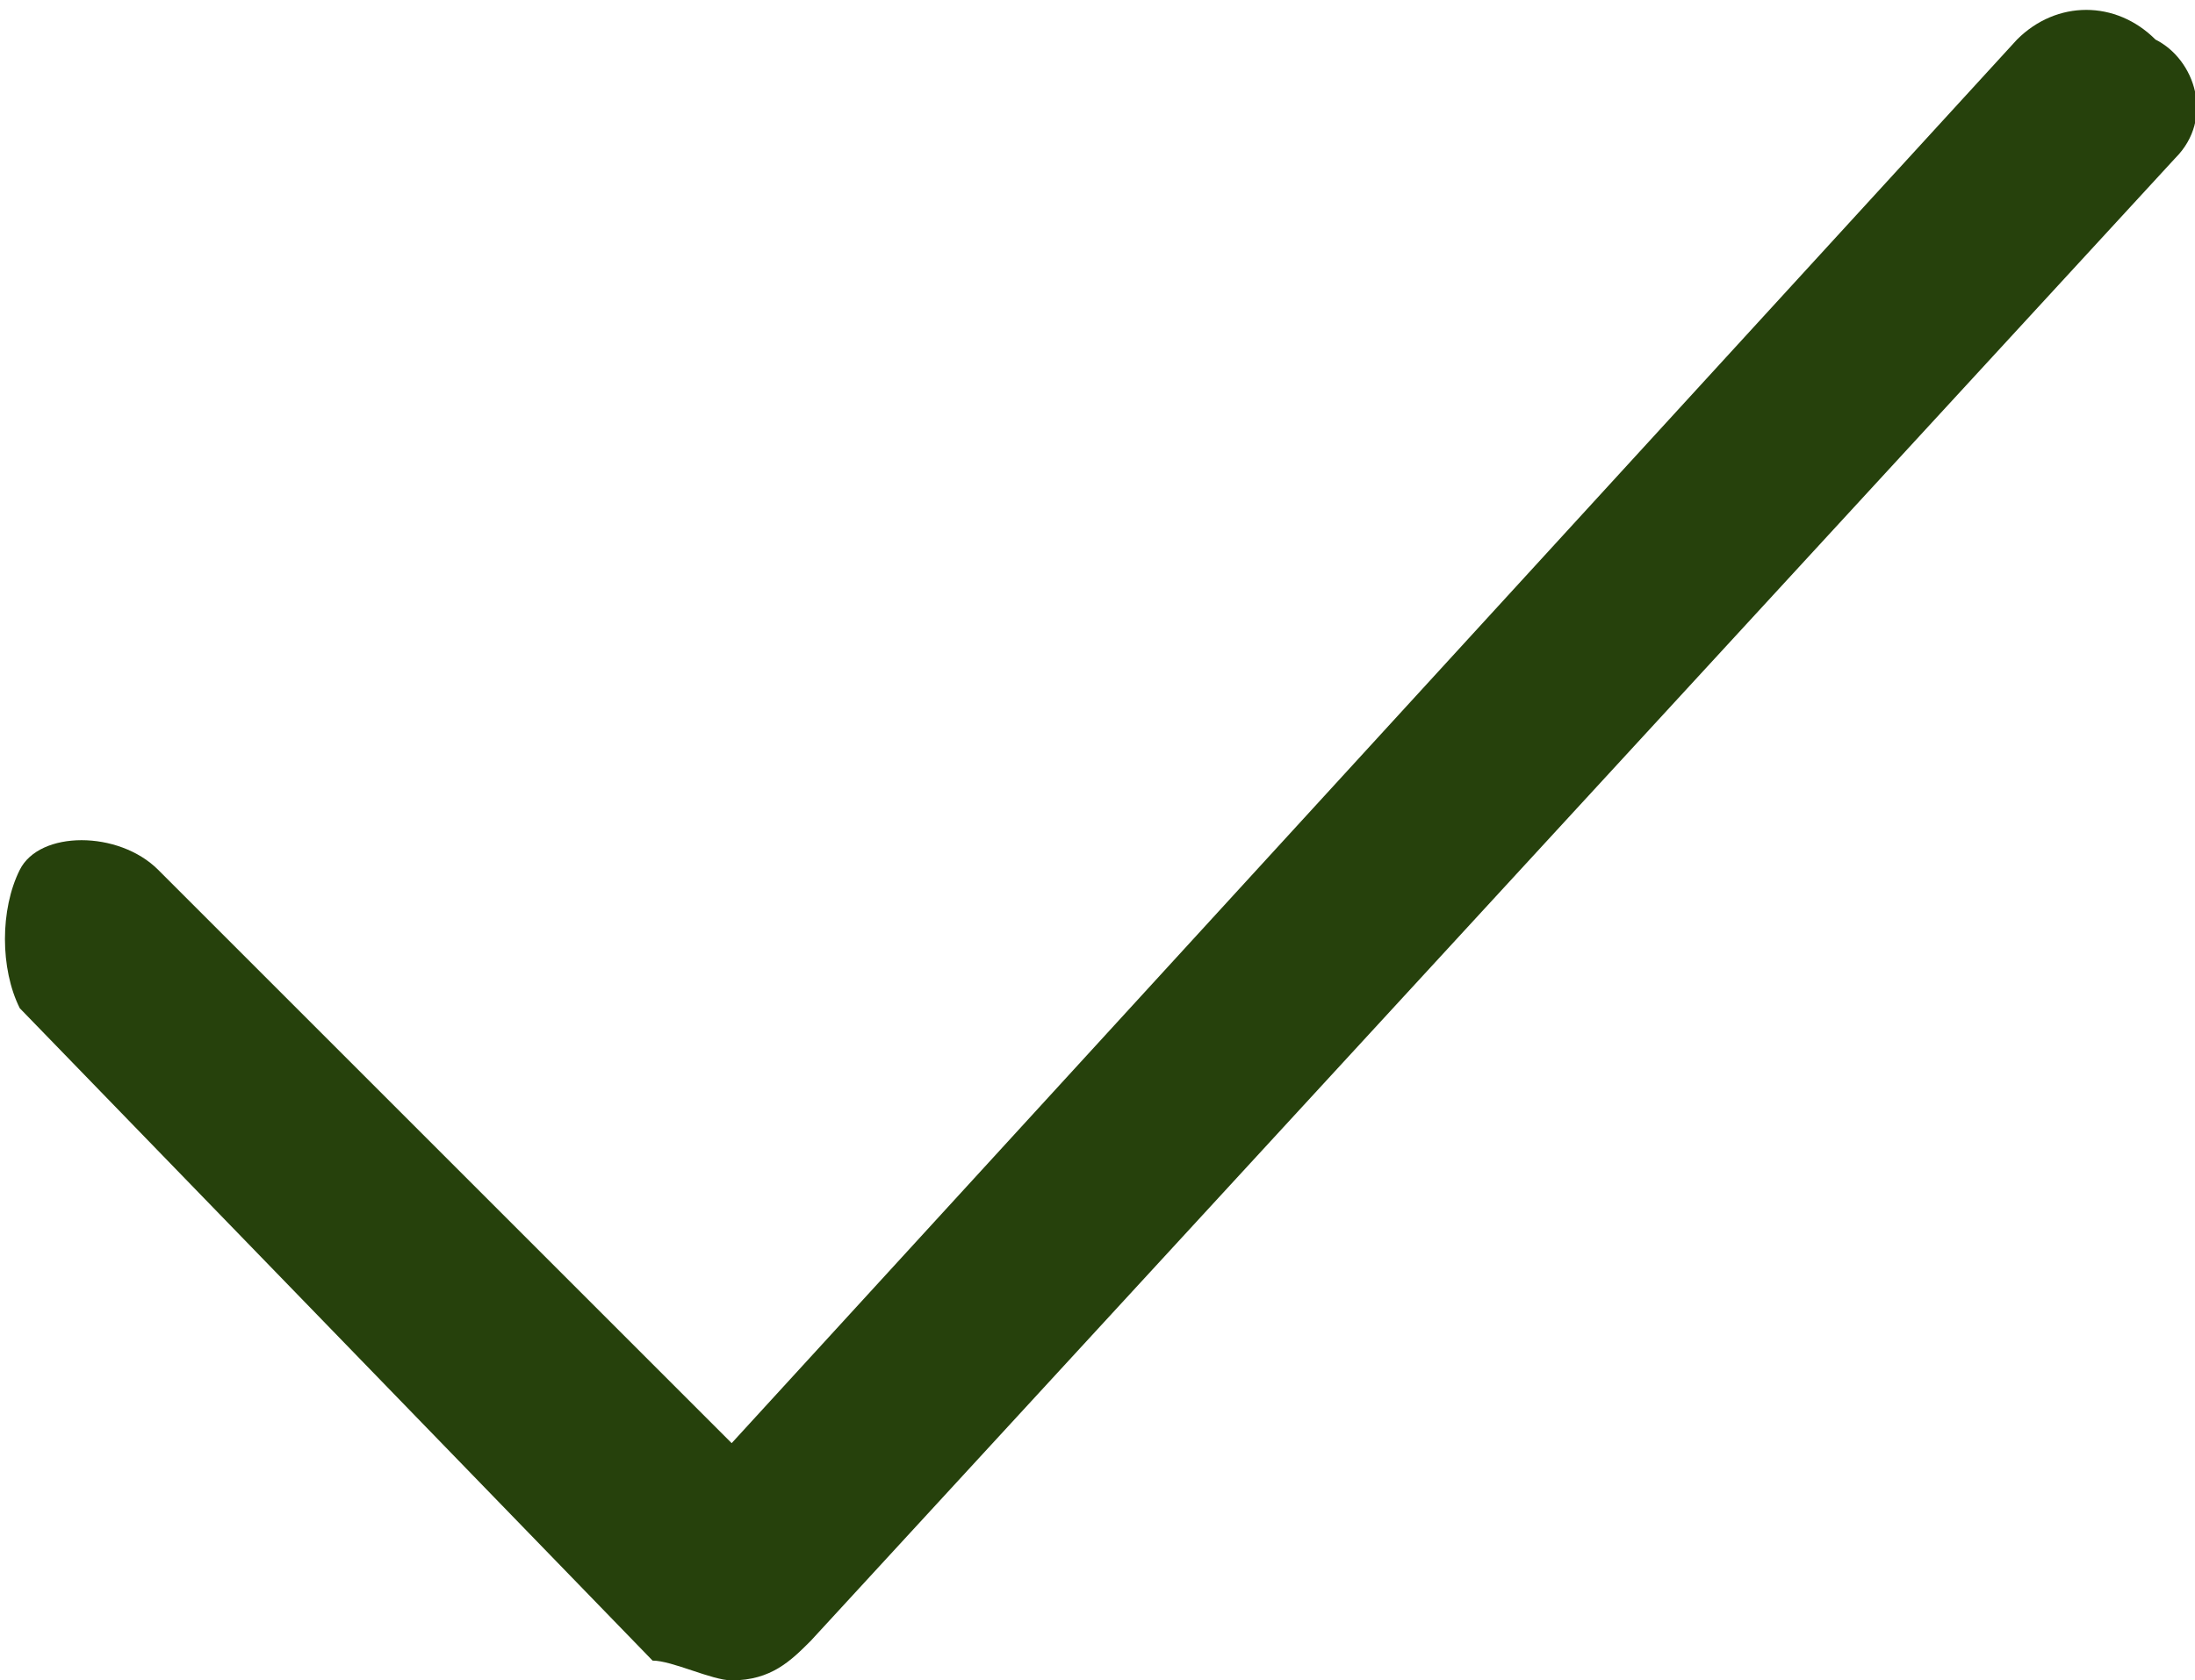 <svg xmlns="http://www.w3.org/2000/svg" width="11.1" height="8.5" viewBox="0 0 11.1 8.5"><path fill="#26410C" d="M11 .8L4.1 8.3c-.1.1-.2.2-.4.2-.1 0-.3-.1-.4-.1L.1 5.1c-.1-.2-.1-.5 0-.7s.5-.2.7 0l2.9 2.9L10.2.2c.2-.2.5-.2.7 0 .2.1.3.4.1.6z"/></svg>